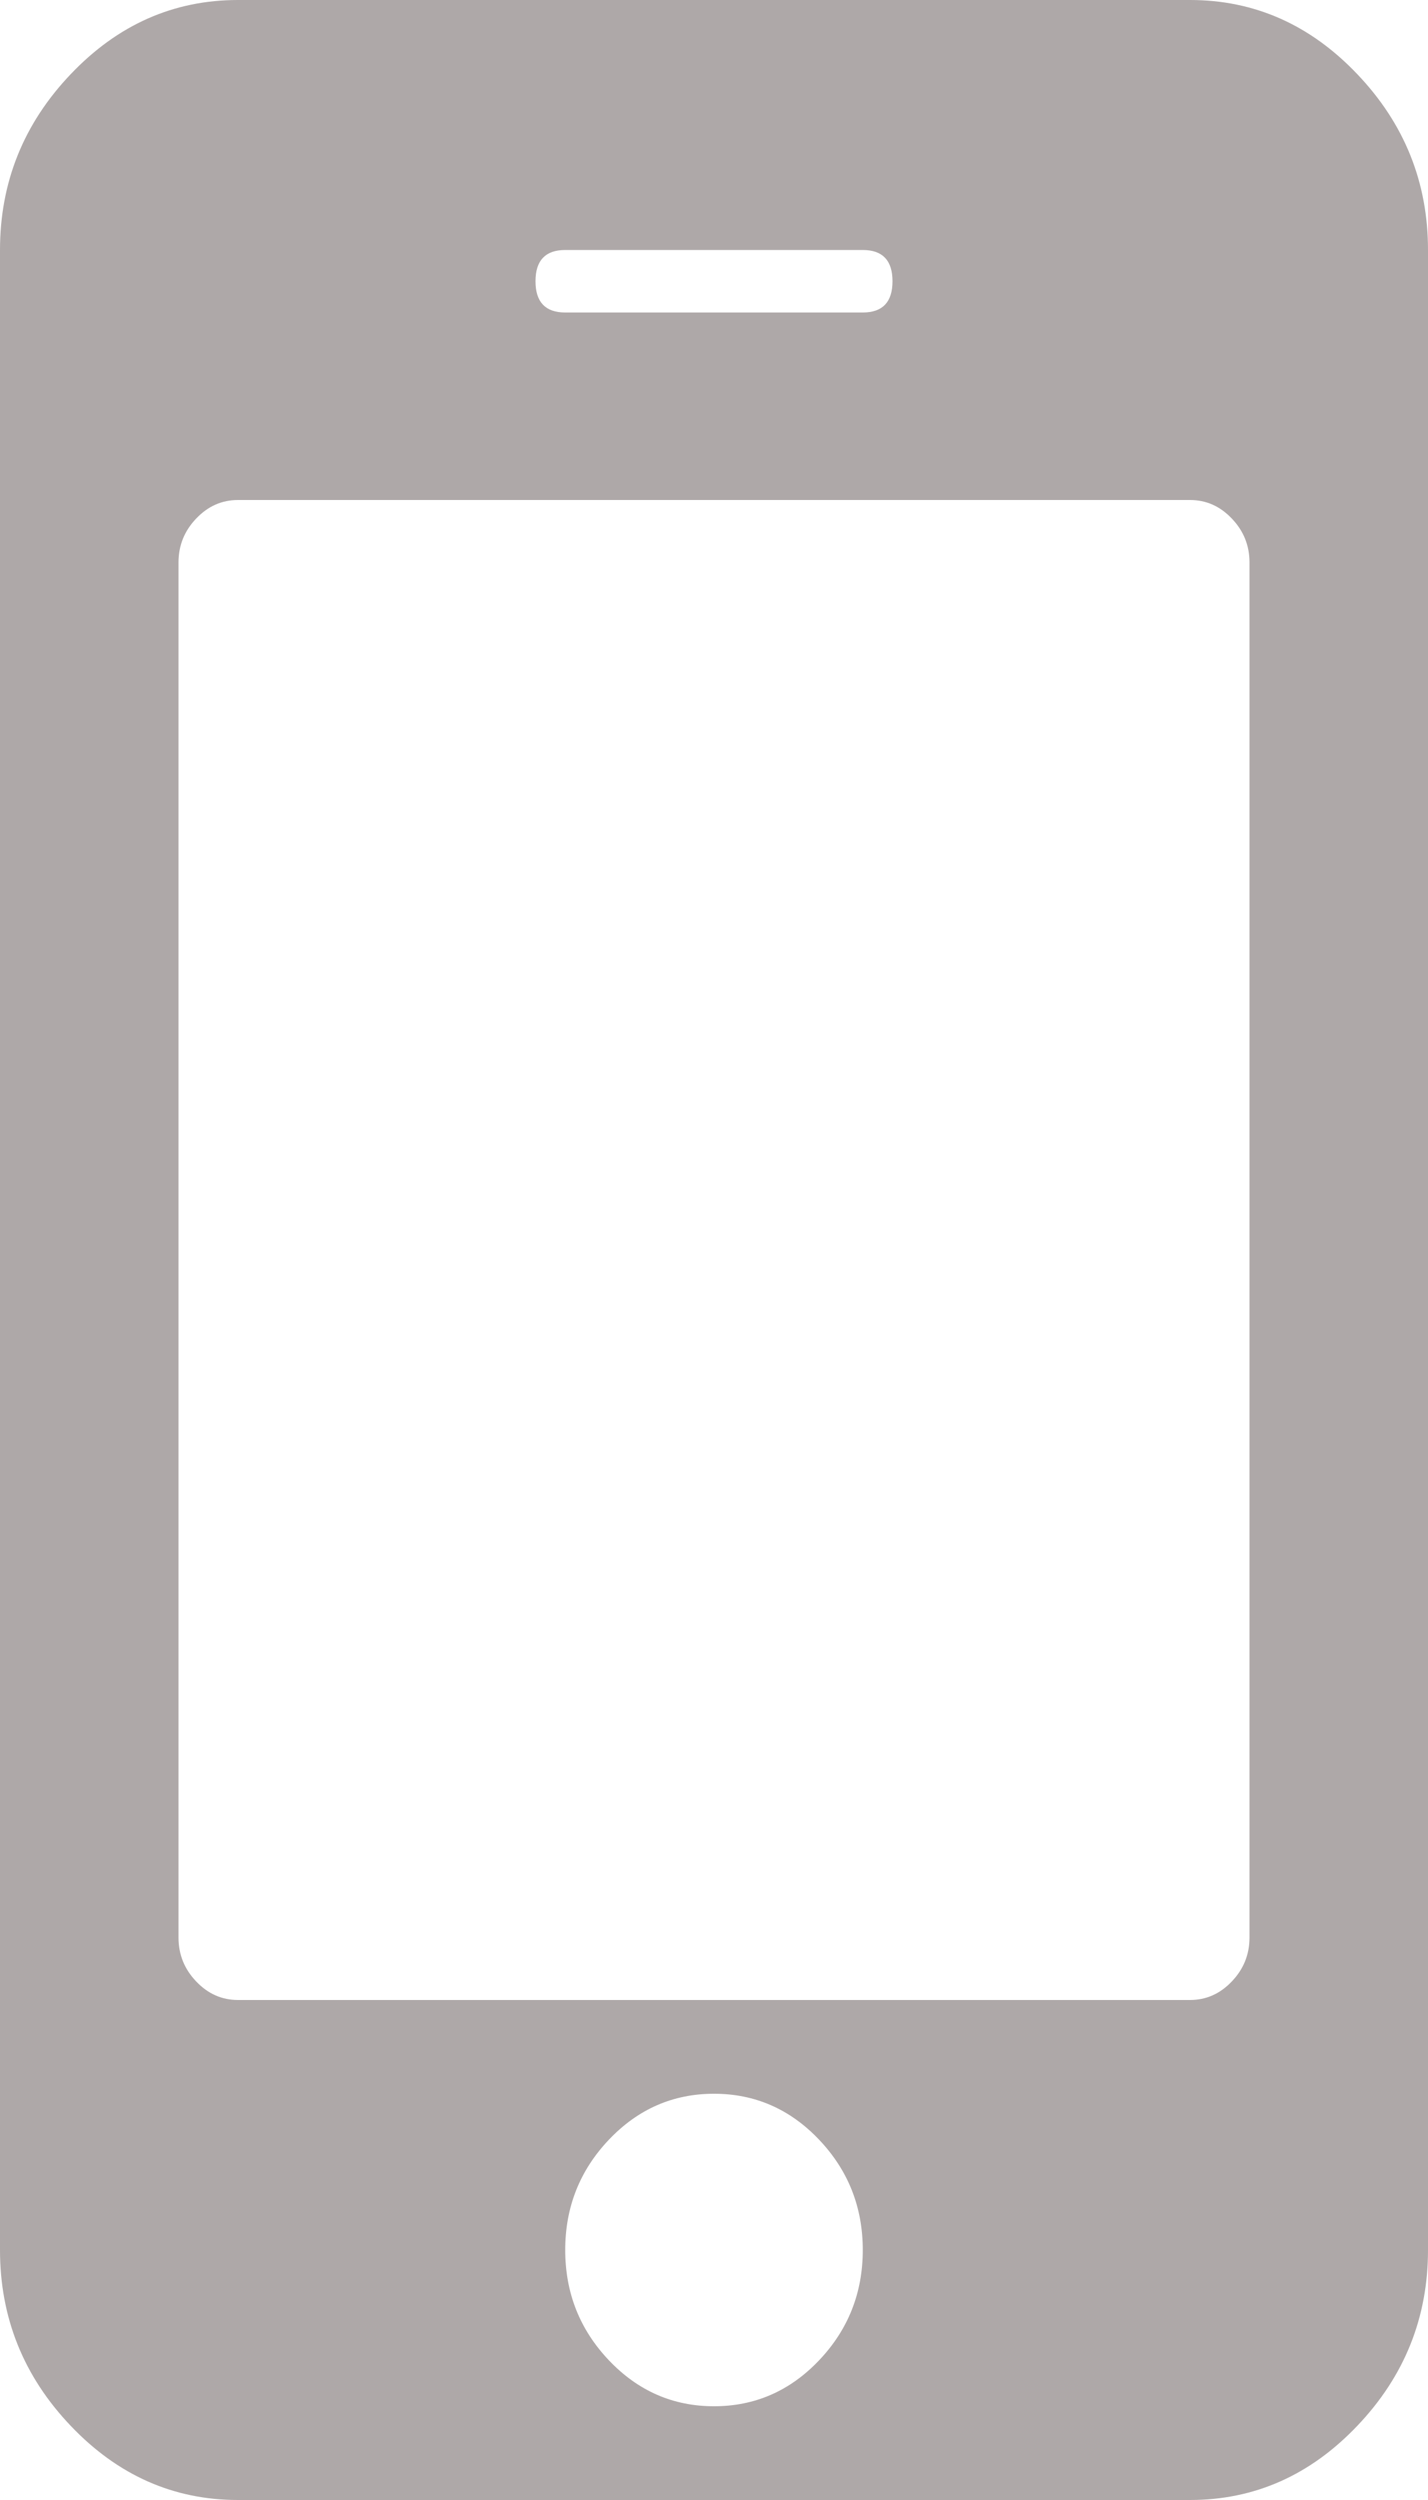 <svg width="16" height="28" viewBox="0 0 16 28" fill="none" xmlns="http://www.w3.org/2000/svg">
<path d="M9.667 25.2C9.667 24.719 9.503 24.307 9.177 23.964C8.851 23.621 8.458 23.45 8 23.45C7.542 23.45 7.149 23.621 6.823 23.964C6.497 24.307 6.333 24.719 6.333 25.2C6.333 25.681 6.497 26.093 6.823 26.436C7.149 26.779 7.542 26.95 8 26.95C8.458 26.95 8.851 26.779 9.177 26.436C9.503 26.093 9.667 25.681 9.667 25.2ZM14 21.7V6.3C14 6.11 13.934 5.946 13.802 5.808C13.67 5.669 13.514 5.6 13.333 5.6H2.667C2.486 5.6 2.33 5.669 2.198 5.808C2.066 5.946 2 6.11 2 6.3V21.7C2 21.89 2.066 22.054 2.198 22.192C2.33 22.331 2.486 22.4 2.667 22.4H13.333C13.514 22.4 13.67 22.331 13.802 22.192C13.934 22.054 14 21.89 14 21.7ZM10 3.15C10 2.917 9.889 2.8 9.667 2.8H6.333C6.111 2.8 6 2.917 6 3.15C6 3.383 6.111 3.5 6.333 3.5H9.667C9.889 3.5 10 3.383 10 3.15ZM16 2.8V25.2C16 25.958 15.736 26.615 15.208 27.169C14.681 27.723 14.056 28 13.333 28H2.667C1.944 28 1.319 27.723 0.792 27.169C0.264 26.615 0 25.958 0 25.2V2.8C0 2.042 0.264 1.385 0.792 0.831C1.319 0.277 1.944 0 2.667 0H13.333C14.056 0 14.681 0.277 15.208 0.831C15.736 1.385 16 2.042 16 2.8Z" fill="#AEA8A8"/>
</svg>

